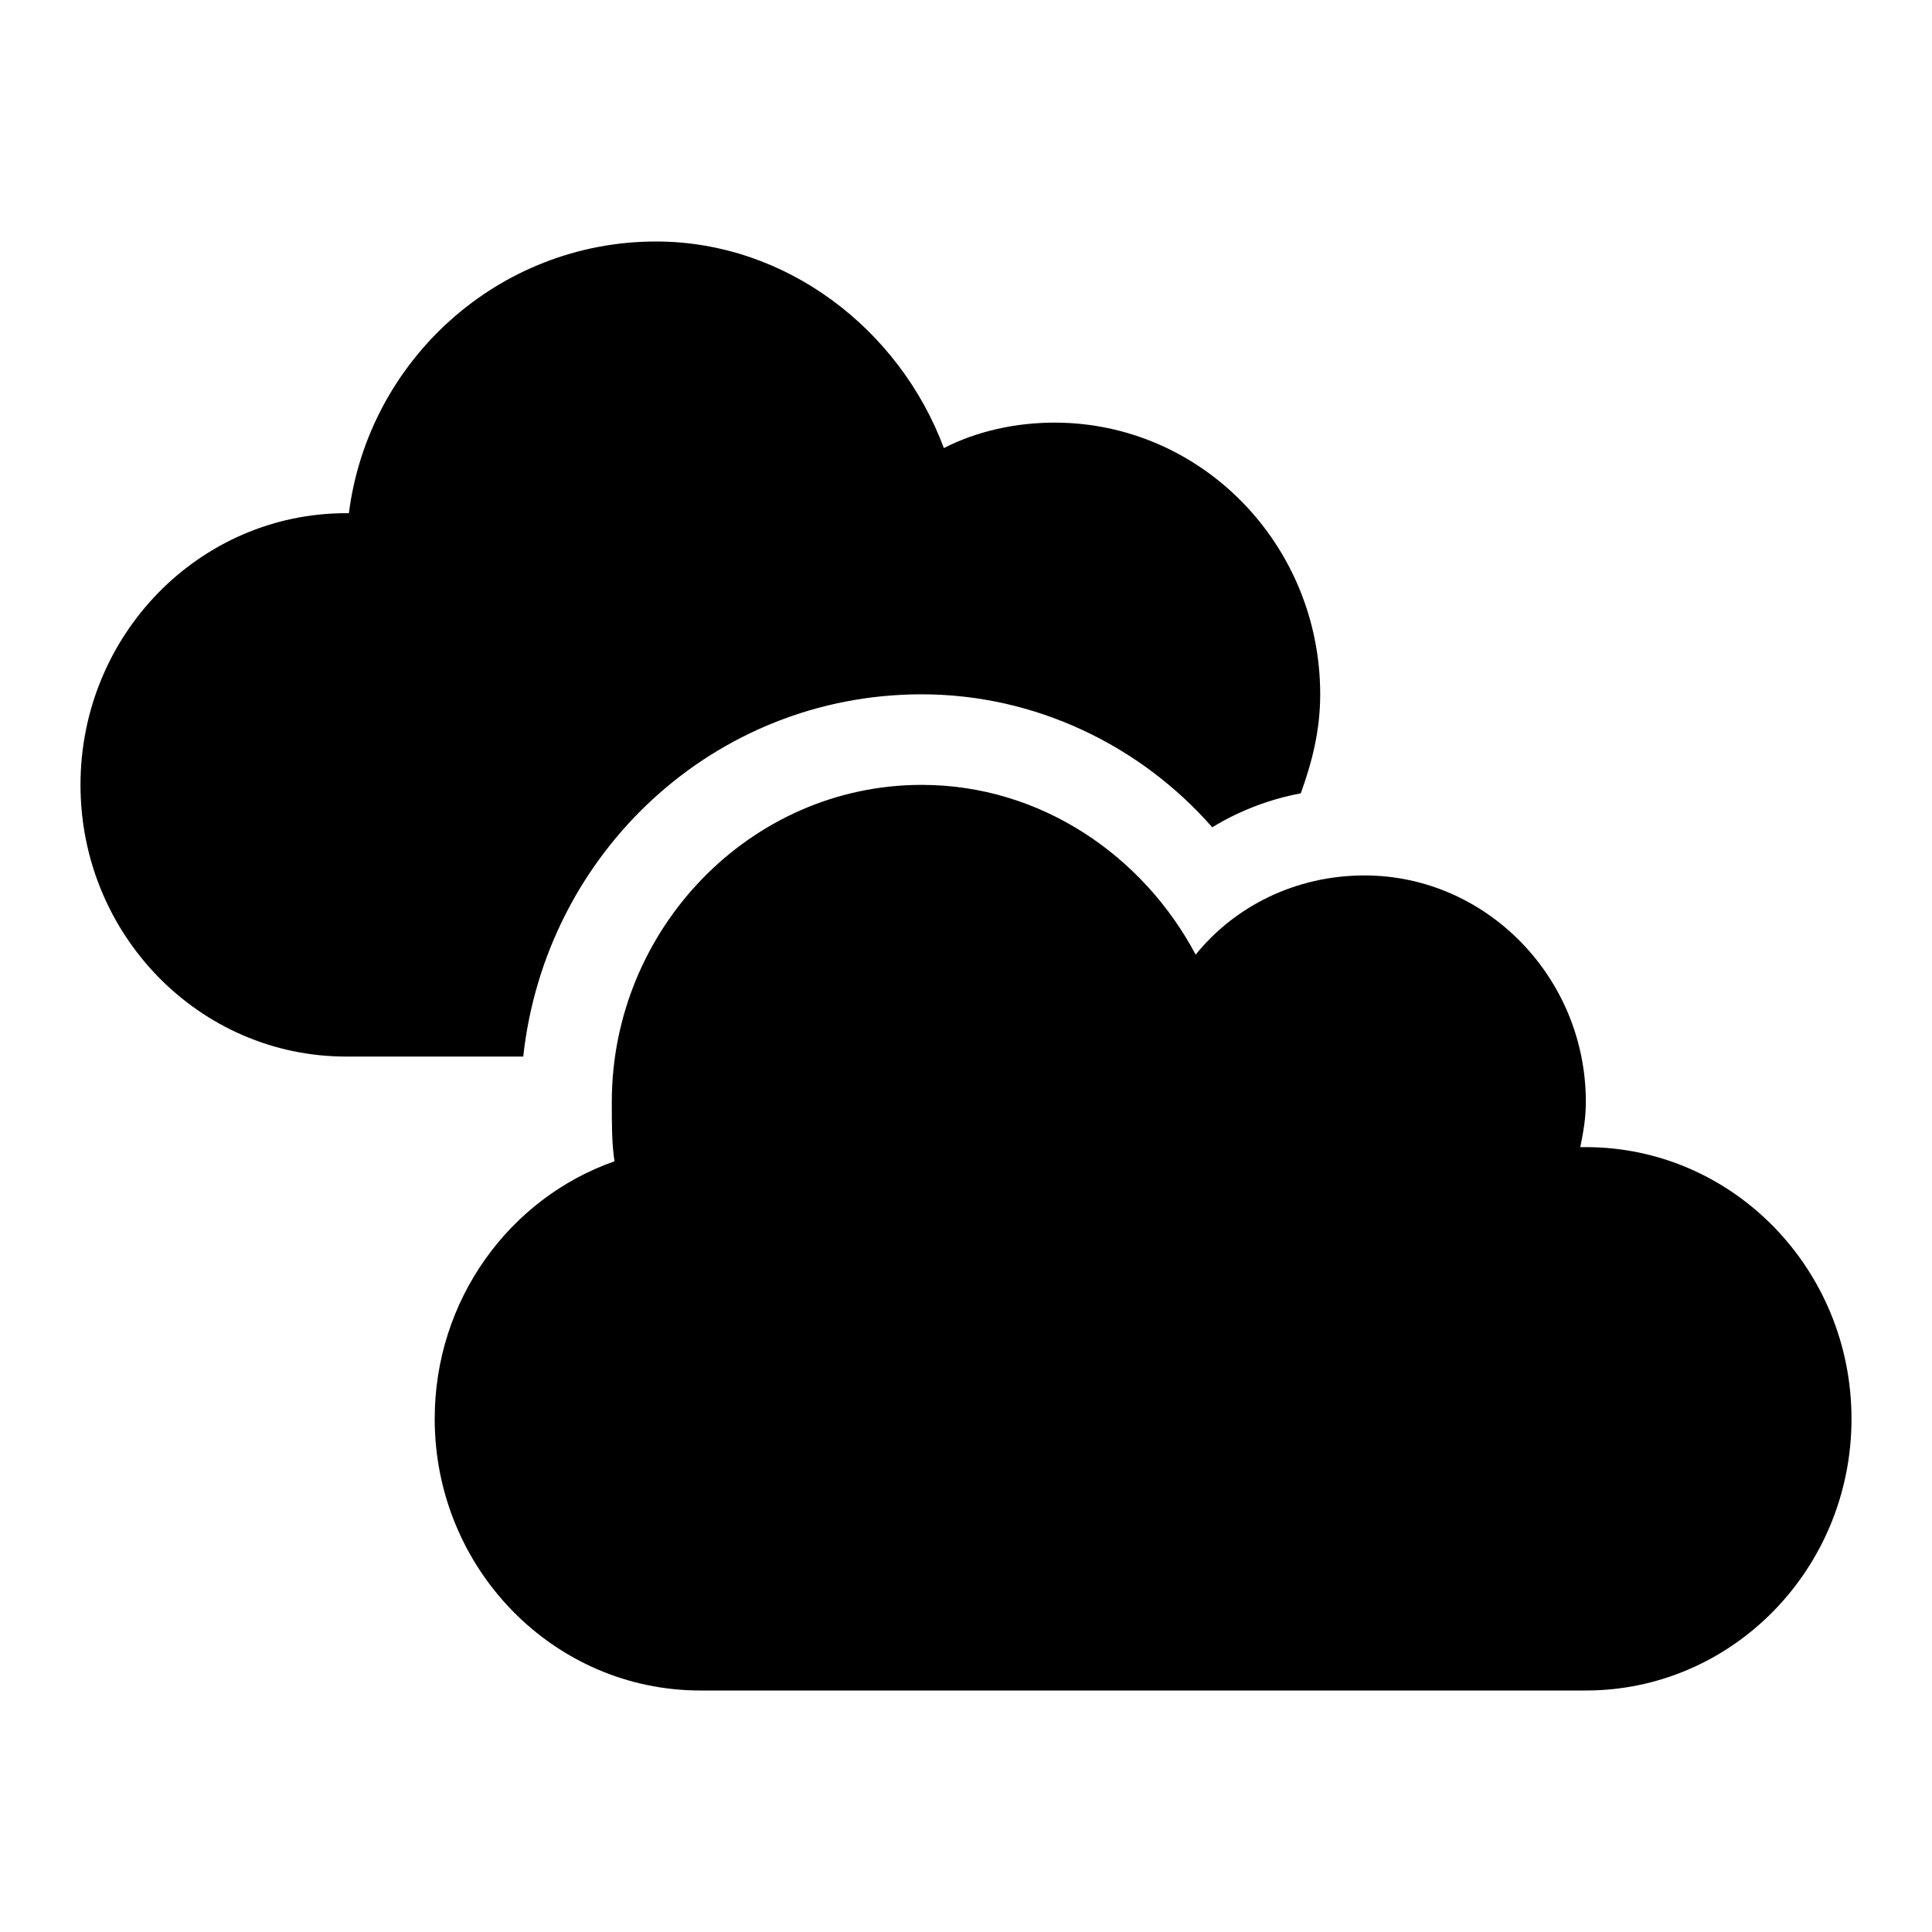 <svg xmlns="http://www.w3.org/2000/svg" width="100%" height="100%" viewBox="0 0 24 24">
<path d="M11.45 8.625C8.872 8.625 6.775 10.594 6.5 13.125H4.3C2.478 13.125 1 11.613 1 9.75C1 7.887 2.478 6.375 4.3 6.375H4.334C4.575 4.477 6.191 3 8.15 3C9.766 3 11.175 4.09 11.725 5.566C12.137 5.355 12.619 5.25 13.1 5.25C14.922 5.25 16.4 6.762 16.4 8.625C16.4 9.082 16.297 9.469 16.159 9.855C15.781 9.926 15.403 10.066 15.059 10.277C14.166 9.258 12.859 8.625 11.45 8.625ZM8.7 21C6.878 21 5.4 19.488 5.4 17.625C5.4 16.148 6.328 14.883 7.634 14.426C7.6 14.215 7.6 13.969 7.6 13.688C7.6 11.543 9.319 9.75 11.45 9.75C12.928 9.75 14.2 10.629 14.853 11.859C15.334 11.262 16.091 10.875 16.95 10.875C18.462 10.875 19.7 12.141 19.7 13.688C19.7 13.898 19.666 14.074 19.631 14.25C19.631 14.25 19.666 14.25 19.7 14.25C21.522 14.25 23 15.762 23 17.625C23 19.488 21.522 21 19.7 21H8.7Z"/>
</svg>
